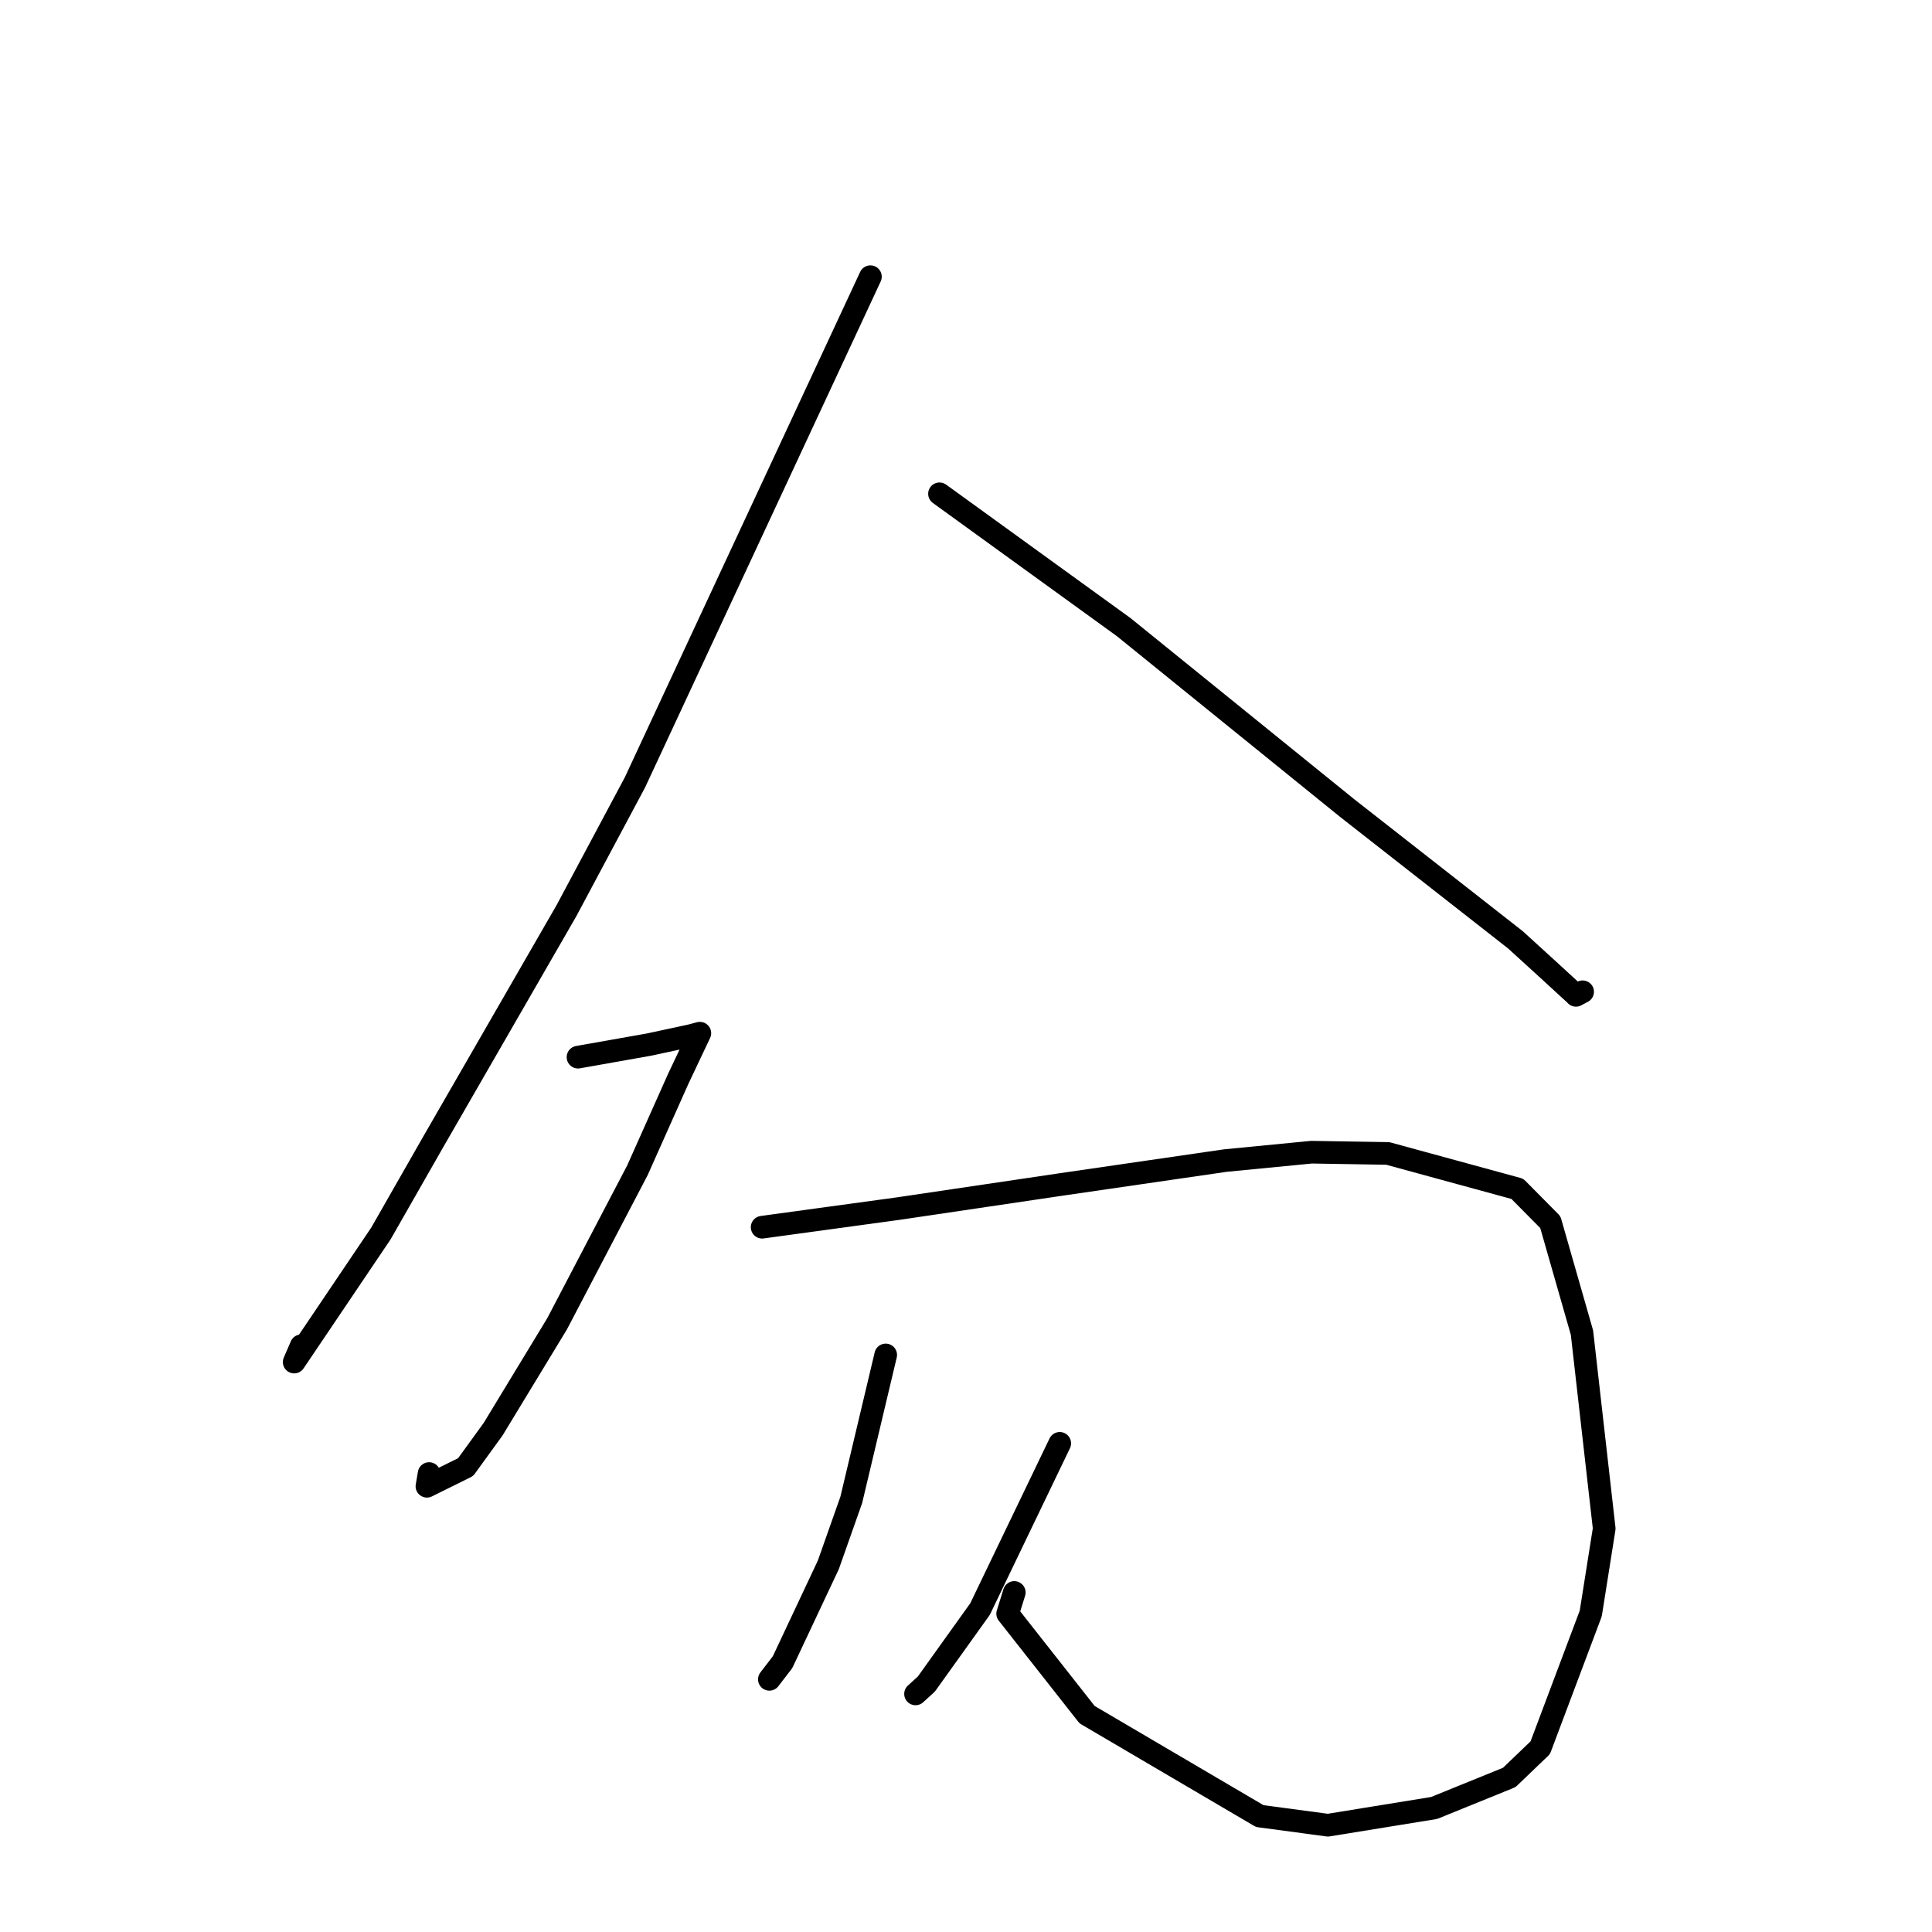 <?xml version="1.0" standalone="no"?>
    <svg width="256" height="256" xmlns="http://www.w3.org/2000/svg" version="1.1">
    <polyline stroke="black" stroke-width="3" stroke-linecap="round" fill="transparent" stroke-linejoin="round" points="115.335 36.663 99.735 70.166 84.136 103.669 75.055 120.675 57.361 151.38 50.476 163.439 38.98 180.482 39.915 178.321 " />
        <polyline stroke="black" stroke-width="3" stroke-linecap="round" fill="transparent" stroke-linejoin="round" points="124.488 65.43 136.691 74.264 148.895 83.097 178.481 107.053 200.804 124.533 205.221 128.561 208.777 131.825 208.824 131.887 209.592 131.476 209.707 131.415 " />
        <polyline stroke="black" stroke-width="3" stroke-linecap="round" fill="transparent" stroke-linejoin="round" points="76.588 140.08 81.307 139.244 86.027 138.407 91.481 137.234 92.211 137.041 92.551 136.951 92.734 136.903 89.875 142.939 84.458 155.077 73.816 175.415 65.336 189.382 61.699 194.397 56.57 196.937 56.857 195.252 " />
        <polyline stroke="black" stroke-width="3" stroke-linecap="round" fill="transparent" stroke-linejoin="round" points="100.987 162.613 110.039 161.374 119.091 160.136 140.706 156.932 162.375 153.781 173.775 152.672 183.888 152.837 201.054 157.525 205.427 161.941 209.619 176.58 212.566 202.545 210.784 213.792 204.09 231.584 199.981 235.524 190.025 239.567 175.953 241.85 166.92 240.639 144.045 227.202 133.52 213.822 134.398 211.01 " />
        <polyline stroke="black" stroke-width="3" stroke-linecap="round" fill="transparent" stroke-linejoin="round" points="117.361 179.538 115.079 189.142 112.797 198.745 109.759 207.35 103.694 220.245 102.082 222.343 101.945 222.521 " />
        <polyline stroke="black" stroke-width="3" stroke-linecap="round" fill="transparent" stroke-linejoin="round" points="140.422 191.25 135.14 202.232 129.859 213.213 122.747 223.145 121.313 224.452 " />
        </svg>